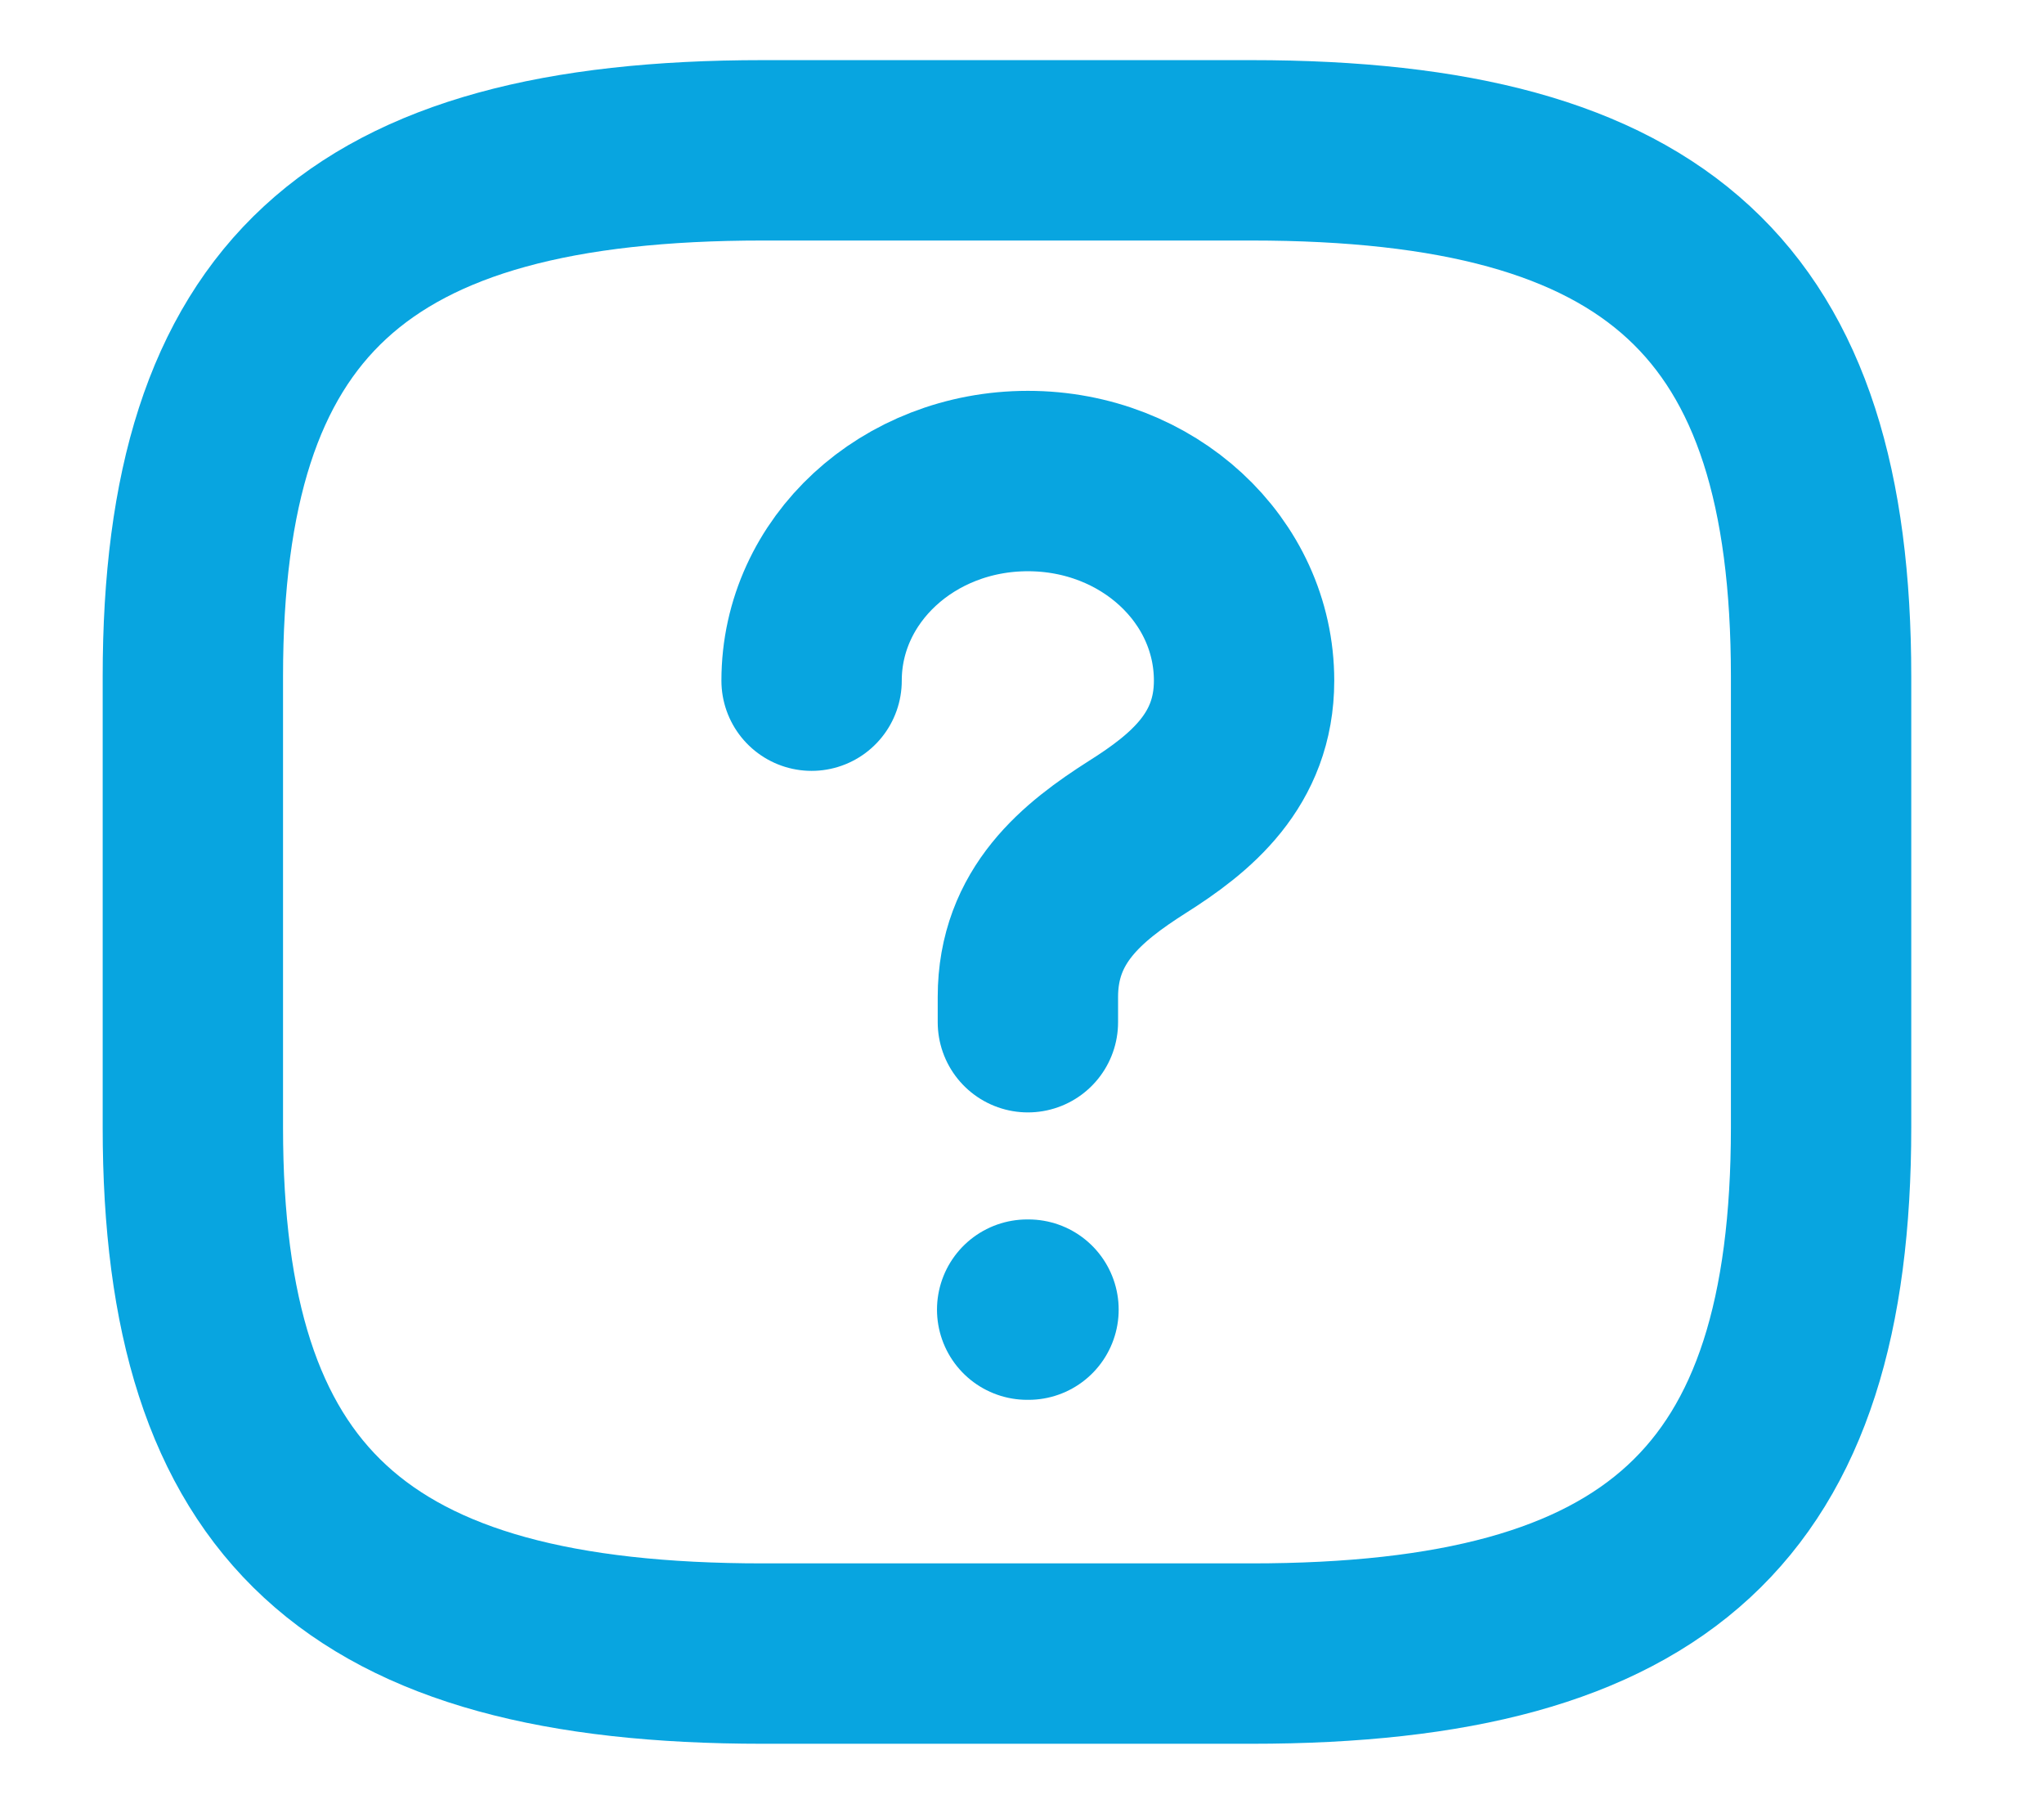 <svg width="17" height="15" viewBox="0 0 17 15" fill="none" xmlns="http://www.w3.org/2000/svg">
<g clip-path="url(#clip0_194_757)">
<path d="M6.344 13.75H10.407C13.792 13.75 15.146 12.5 15.146 9.375V5.625C15.146 2.5 13.792 1.25 10.407 1.25H6.344C2.959 1.25 1.604 2.5 1.604 5.625V9.375C1.604 12.5 2.959 13.75 6.344 13.75Z" stroke="#08A5E0" stroke-width="1.5" stroke-linecap="round" stroke-linejoin="round"/>
<path d="M8.549 8.5V8.29C8.549 7.61 9.004 7.25 9.459 6.96C9.903 6.68 10.347 6.32 10.347 5.66C10.347 4.74 9.545 4 8.549 4C7.552 4 6.75 4.74 6.75 5.66M8.543 10.89H8.554" stroke="#08A5E0" stroke-width="1.5" stroke-linecap="round" stroke-linejoin="round"/>
</g>
<defs>
<clipPath id="clip0_194_757">
<rect width="16.25" height="15" fill="white" transform="translate(0.25)"/>
</clipPath>
</defs>
</svg>
